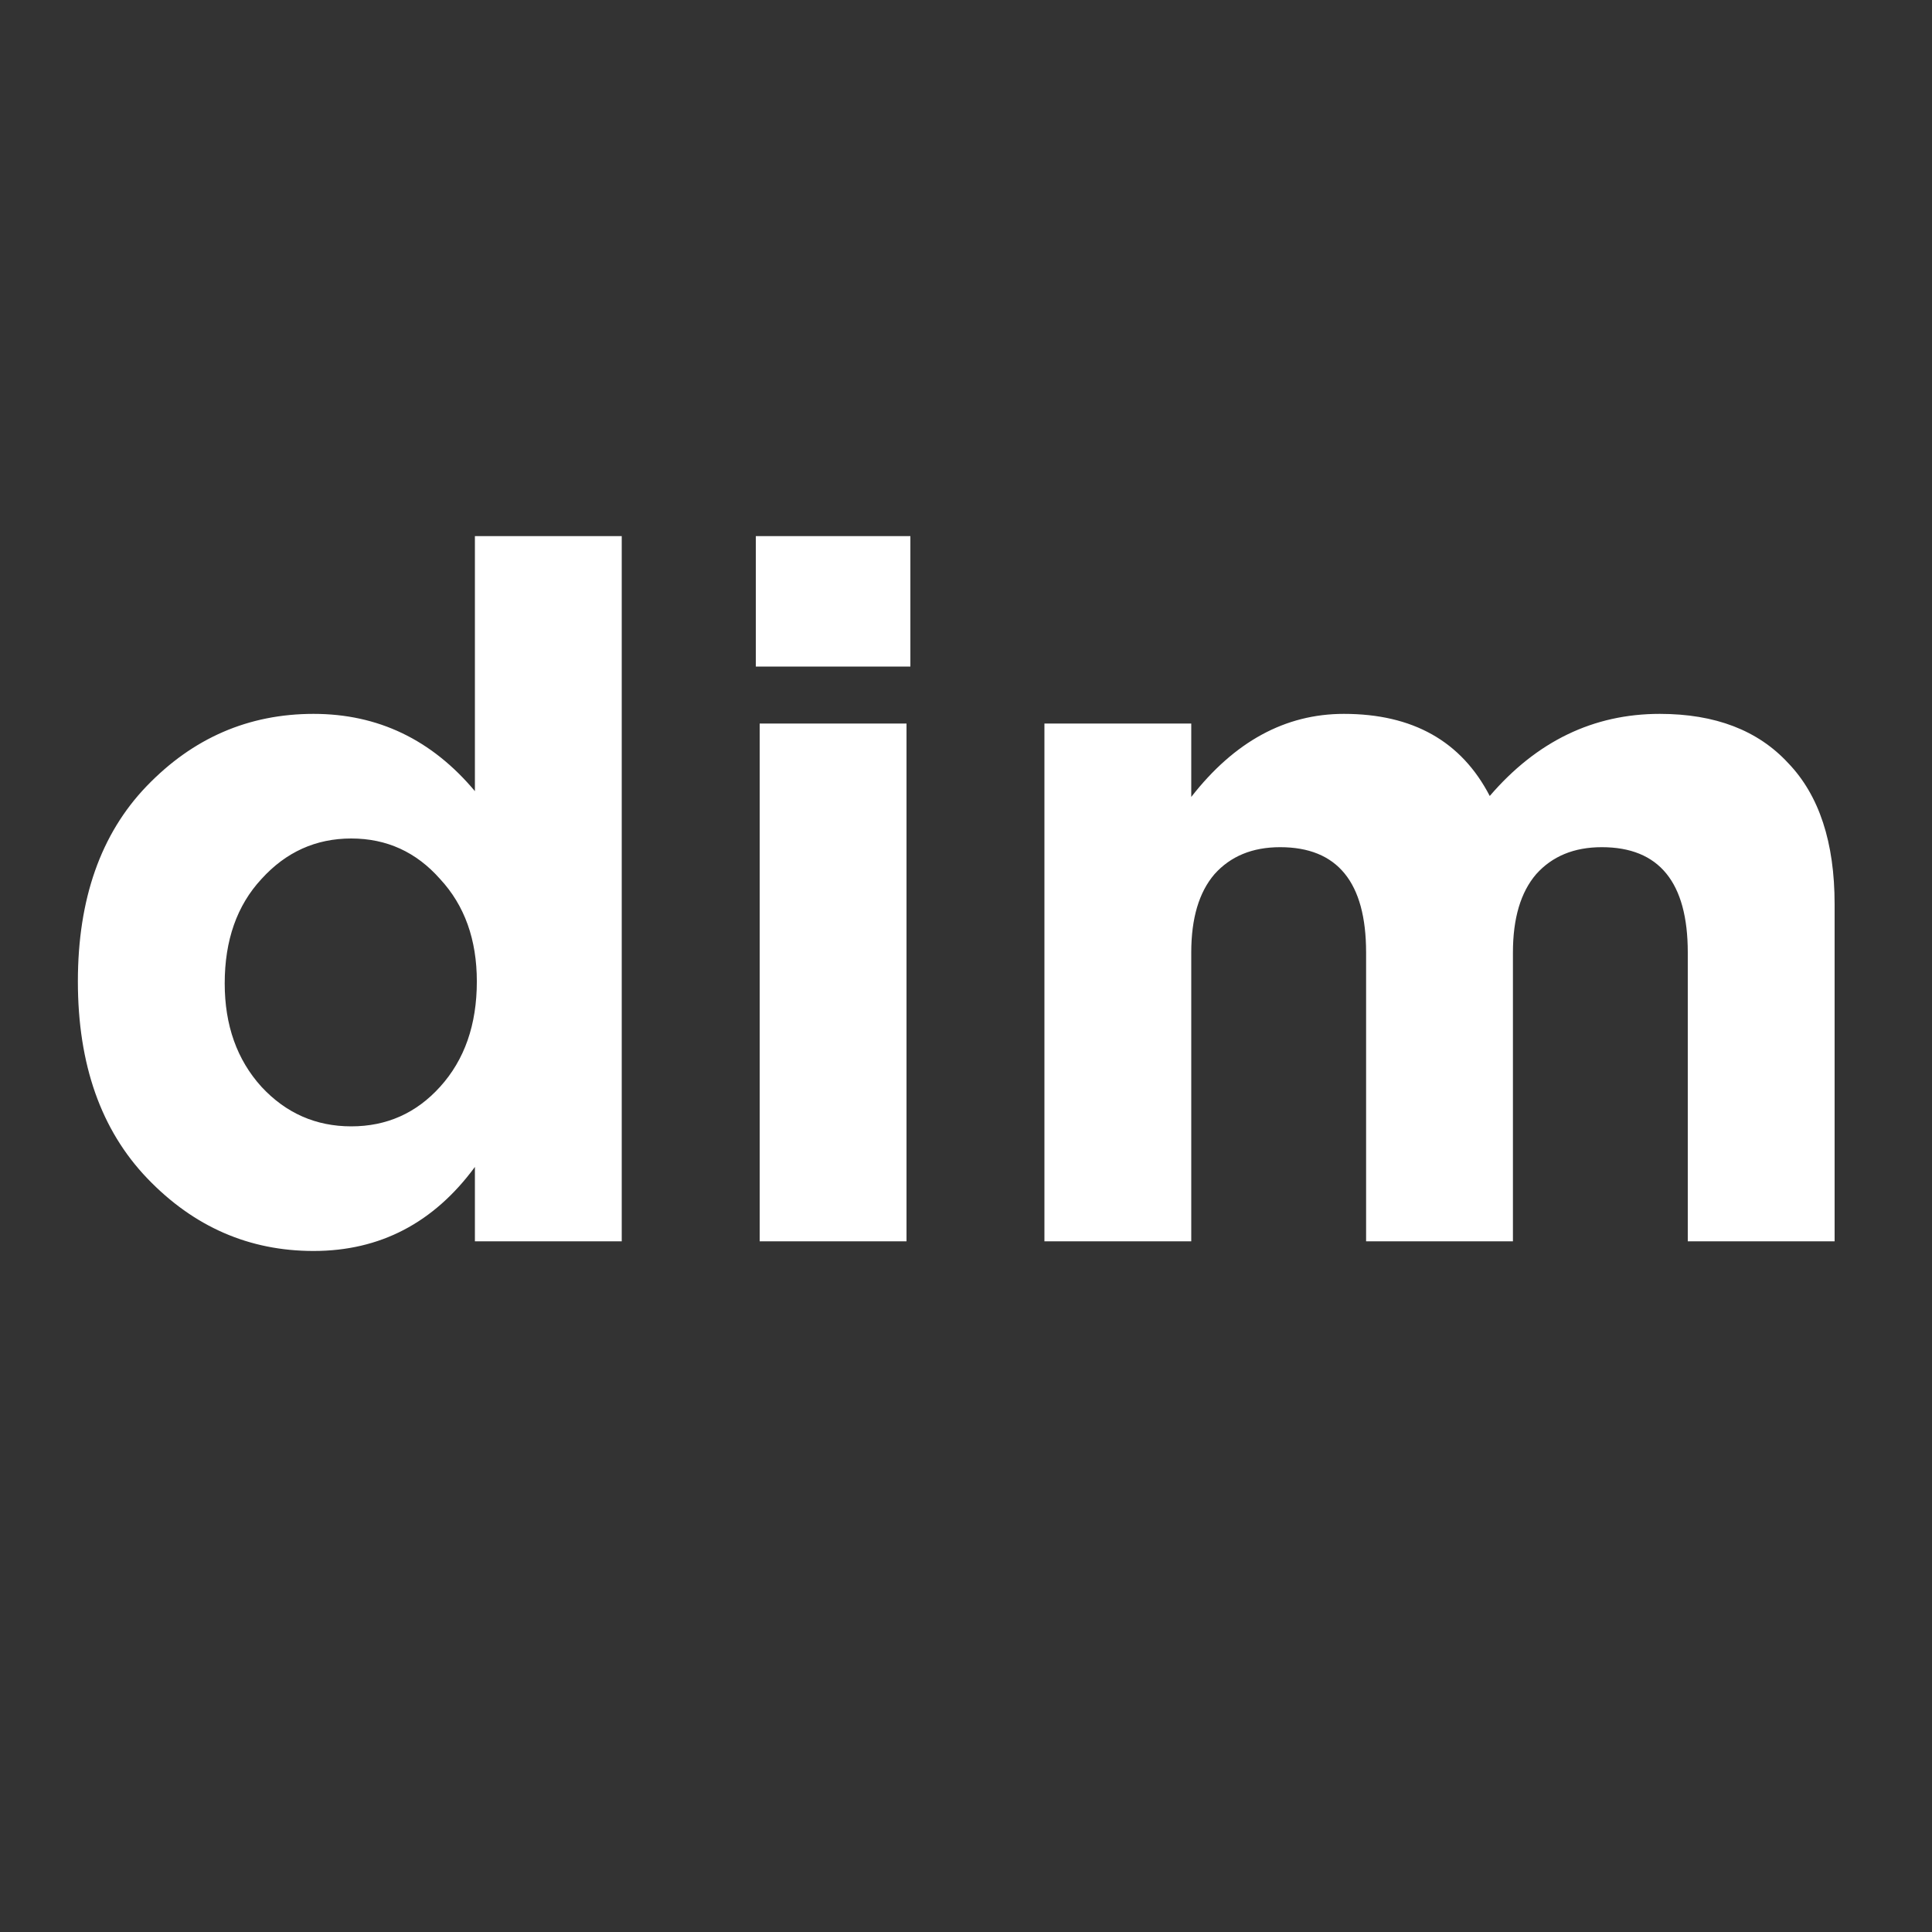 <svg width="800" height="800" viewBox="0 0 800 800" fill="none" xmlns="http://www.w3.org/2000/svg">
<rect x="0" y="0" width="800" height="800" fill="#333333" stroke="none"/>
<g clip-path="url(#clip0_1_5)">
<path d="M129.848 518C103.182 518 80.248 508 61.048 488C41.848 468 32.248 440.8 32.248 406.4C32.248 372.267 41.715 345.333 60.648 325.6C79.848 305.6 102.915 295.6 129.848 295.6C156.515 295.6 178.782 306.267 196.648 327.6V222H257.448V514H196.648V483.2C179.582 506.4 157.315 518 129.848 518ZM108.248 450C118.382 460.933 130.782 466.4 145.448 466.4C160.115 466.4 172.382 460.933 182.248 450C192.382 438.8 197.448 424.267 197.448 406.4C197.448 389.067 192.382 374.933 182.248 364C172.382 352.8 160.115 347.2 145.448 347.2C130.782 347.2 118.382 352.8 108.248 364C98.115 374.933 93.048 389.333 93.048 407.2C93.048 424.533 98.115 438.8 108.248 450ZM312.97 276V222H376.97V276H312.97ZM314.57 514V299.6H375.37V514H314.57ZM432.473 514V299.6H493.273V330C511.14 307.067 532.207 295.6 556.473 295.6C585.007 295.6 605.14 306.933 616.873 329.6C636.34 306.933 659.807 295.6 687.273 295.6C710.207 295.6 727.94 302.4 740.473 316C753.273 329.333 759.673 348.8 759.673 374.4V514H698.873V394.4C698.873 365.333 687.007 350.8 663.273 350.8C651.807 350.8 642.74 354.533 636.073 362C629.673 369.467 626.473 380.267 626.473 394.4V514H565.673V394.4C565.673 365.333 553.807 350.8 530.073 350.8C518.607 350.8 509.54 354.533 502.873 362C496.473 369.467 493.273 380.267 493.273 394.4V514H432.473Z" fill="white"/>
</g>
<defs>
<clipPath id="clip0_1_5">
<rect width="800" height="800" fill="white"/>
</clipPath>
</defs>
</svg>
